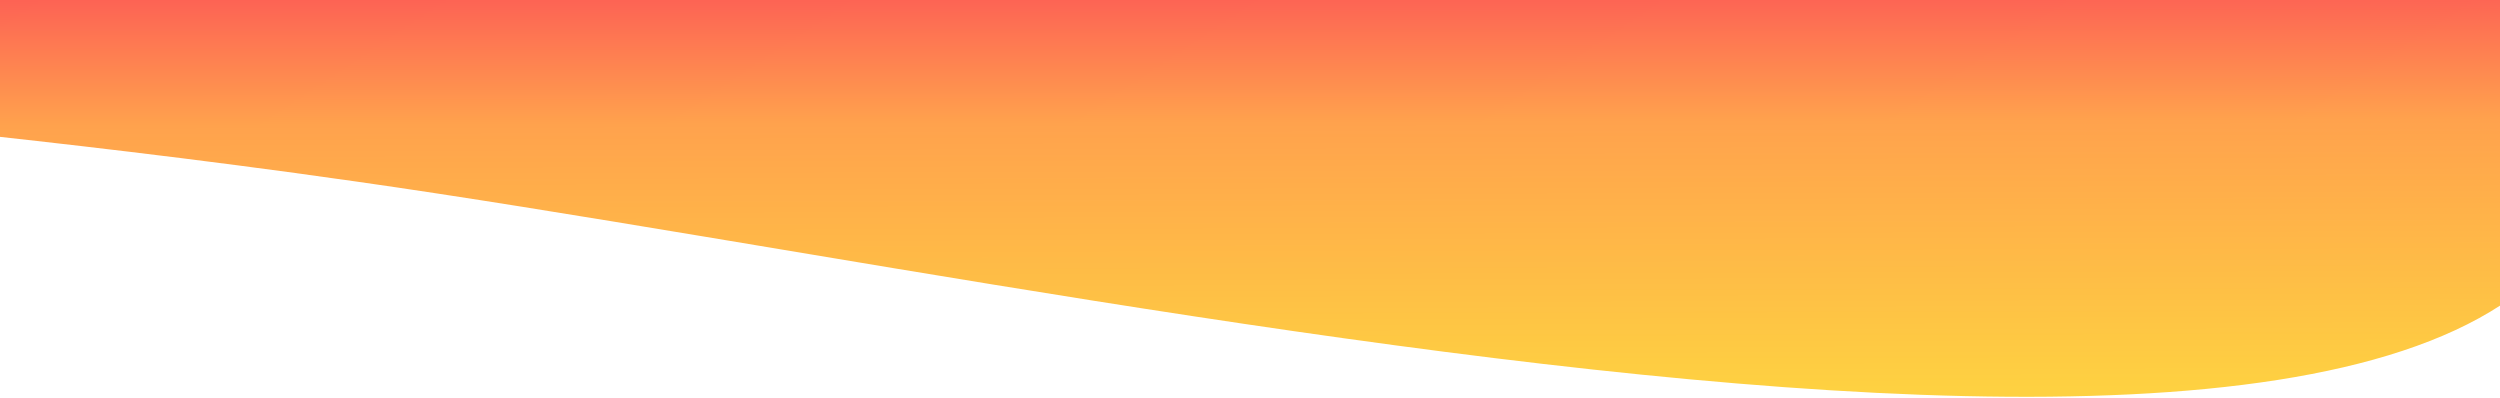 <svg width="1440" height="229" viewBox="0 0 1440 229" fill="none" xmlns="http://www.w3.org/2000/svg">
<g filter="url(#filter0_b_21_75)">
<path d="M1486.82 -8.956C1628.2 397.977 689.148 173.552 205.423 104.595C-182.874 49.24 -245.011 80.326 0.293 -8.956C104.149 -16.561 552.652 -16.561 760.657 -16.561C1165.71 -16.561 1395.36 -272.193 1486.82 -8.956Z" fill="url(#paint0_linear_21_75)"/>
</g>
<defs>
<filter id="filter0_b_21_75" x="-149.334" y="-131.955" width="1654.49" height="364.518" filterUnits="userSpaceOnUse" color-interpolation-filters="sRGB">
<feFlood flood-opacity="0" result="BackgroundImageFix"/>
<feGaussianBlur in="BackgroundImage" stdDeviation="2"/>
<feComposite in2="SourceAlpha" operator="in" result="effect1_backgroundBlur_21_75"/>
<feBlend mode="normal" in="SourceGraphic" in2="effect1_backgroundBlur_21_75" result="shape"/>
</filter>
<linearGradient id="paint0_linear_21_75" x1="1177.82" y1="-69.124" x2="1178.54" y2="223.871" gradientUnits="userSpaceOnUse">
<stop stop-color="#FB295B"/>
<stop offset="0.474" stop-color="#FFA24D"/>
<stop offset="1" stop-color="#FED141"/>
</linearGradient>
</defs>
</svg>
